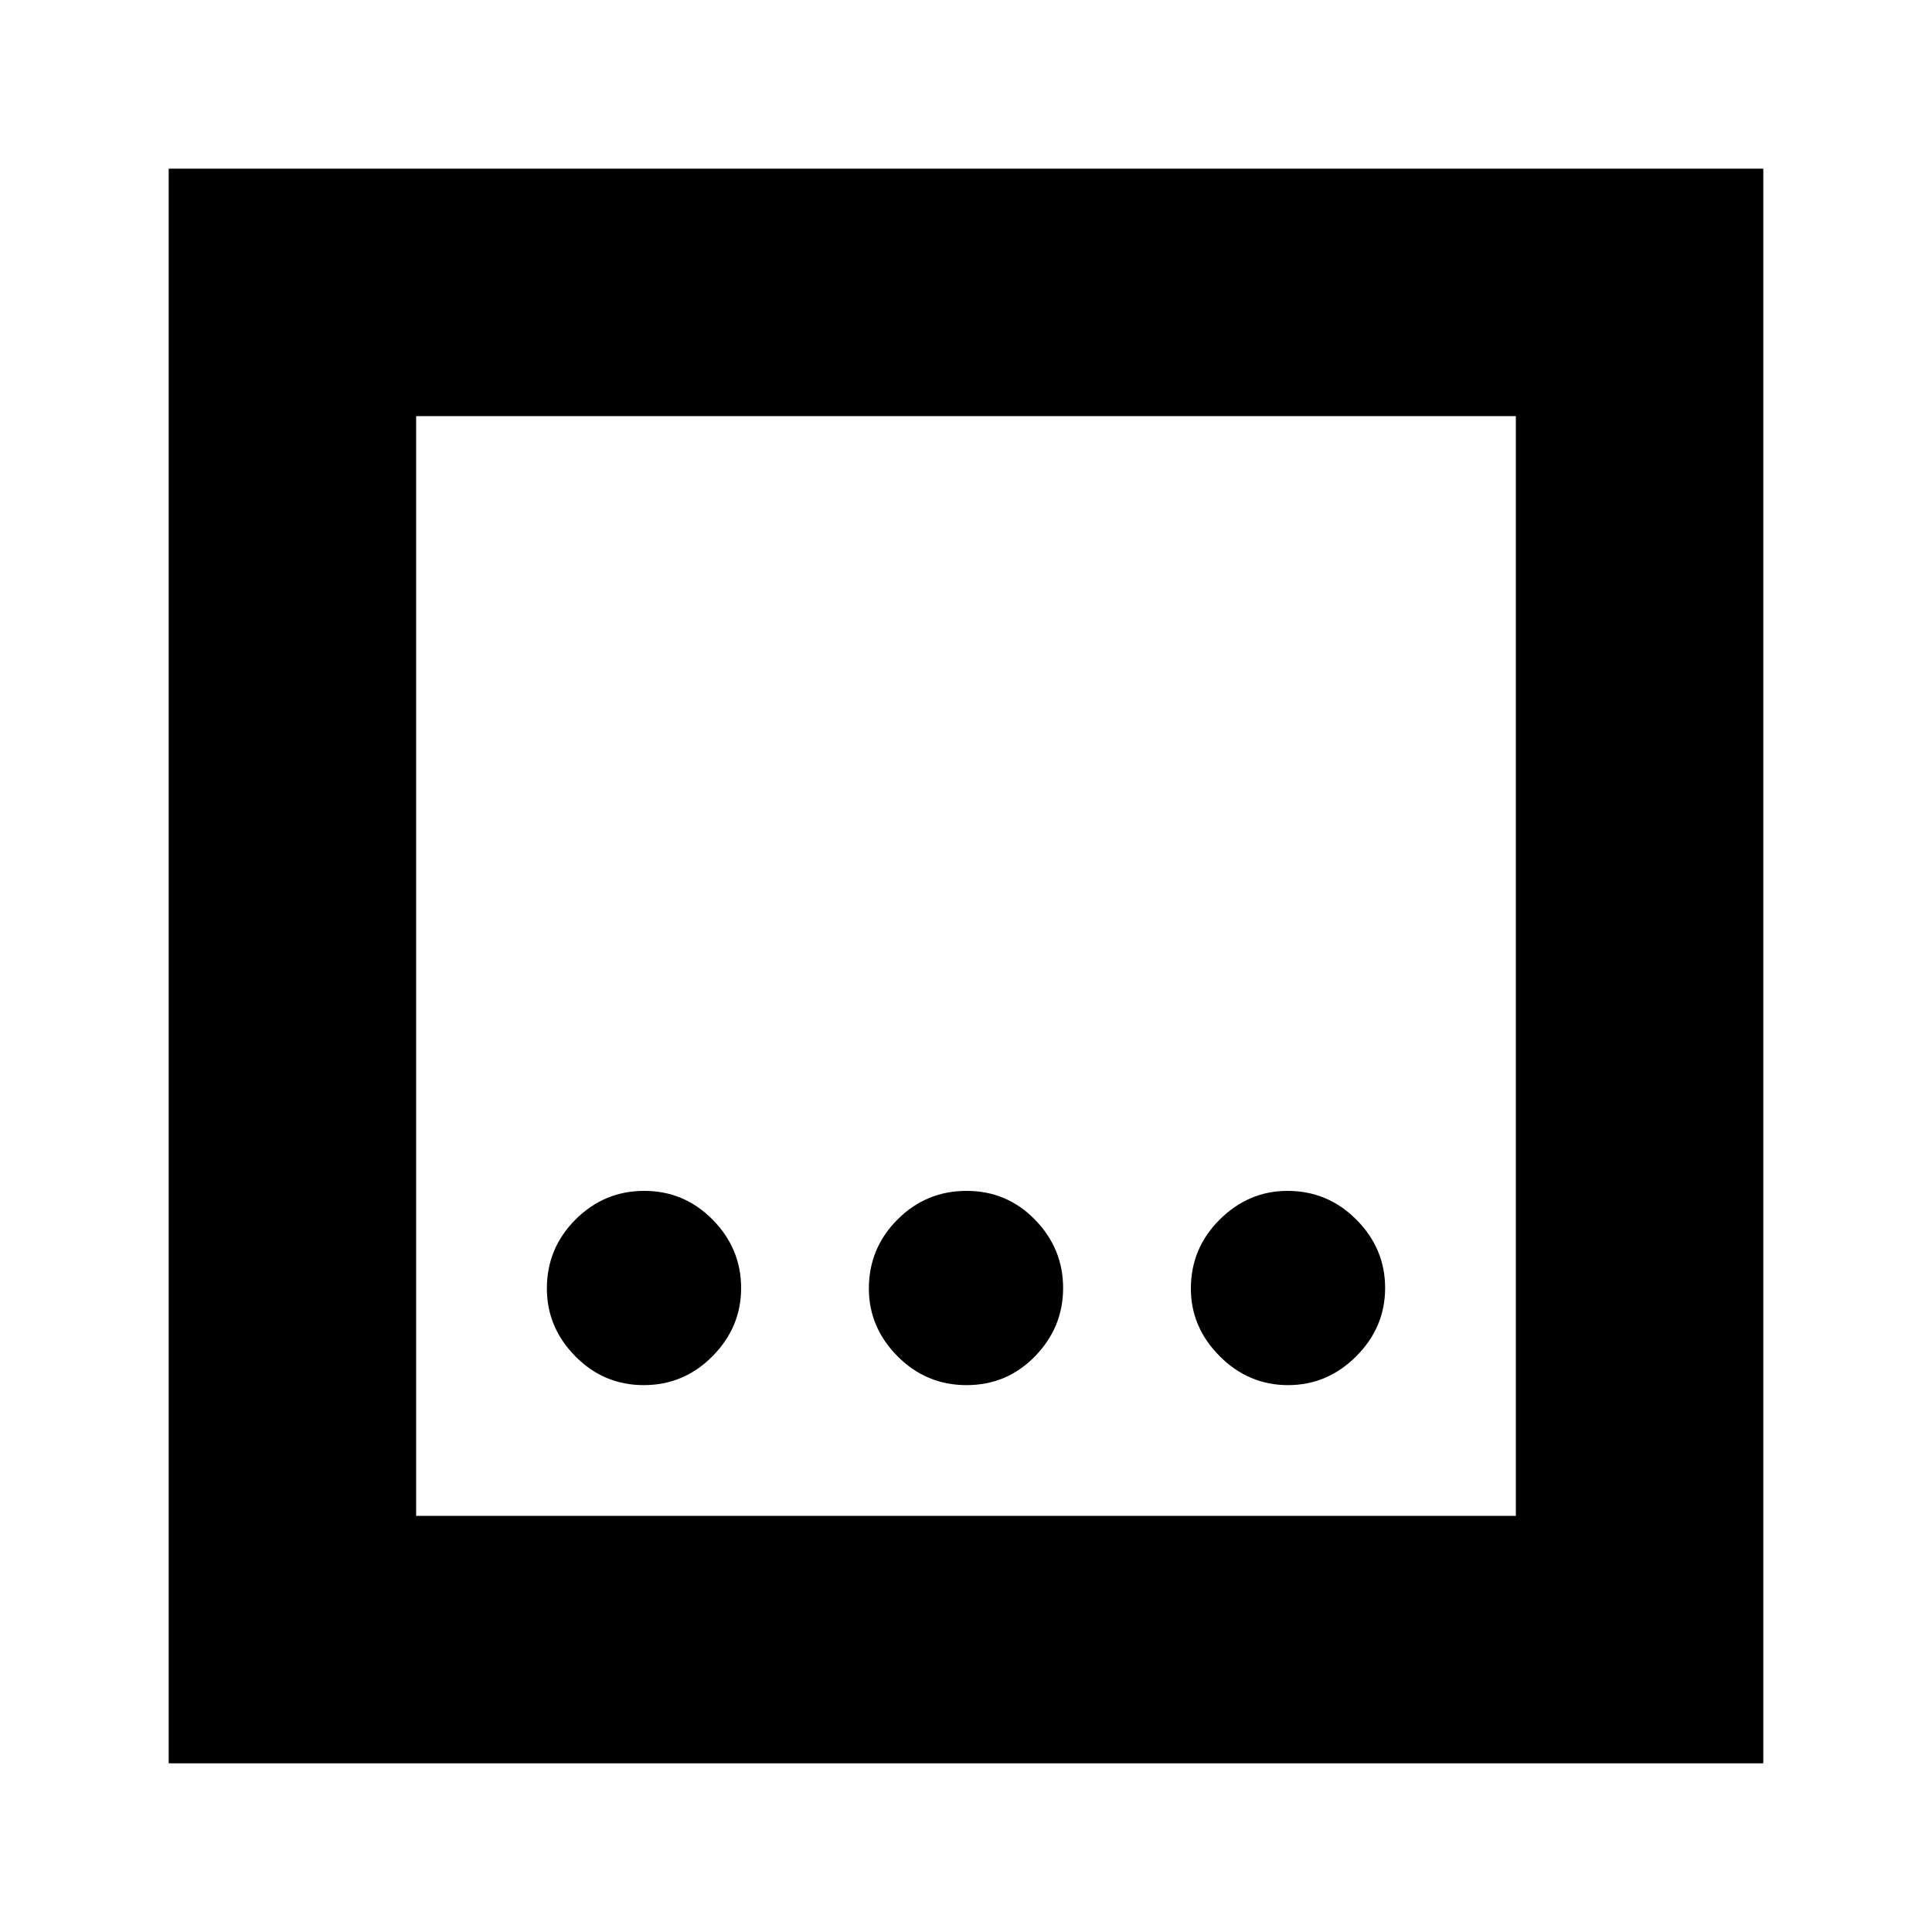 <svg xmlns="http://www.w3.org/2000/svg" height="24" viewBox="0 96 960 960" width="24"><path d="M480.278 784.261q20.079 0 34.031-14.348 13.952-14.348 13.952-33.918t-13.952-33.913q-13.952-14.343-34.031-14.343t-34.309 14.23q-14.23 14.23-14.23 34.309 0 19.287 14.23 33.635 14.23 14.348 34.309 14.348Zm-160.397 0q19.91 0 34.145-14.348 14.235-14.348 14.235-33.918t-14.116-33.913q-14.116-14.343-34.026-14.343-19.91 0-34.145 14.23-14.235 14.23-14.235 34.309 0 19.287 14.116 33.635 14.116 14.348 34.026 14.348Zm320.124 0q19.57 0 33.913-14.348 14.343-14.348 14.343-33.918t-14.23-33.913q-14.23-14.343-34.309-14.343-19.287 0-33.635 14.23-14.348 14.23-14.348 34.309 0 19.287 14.348 33.635 14.348 14.348 33.918 14.348ZM83.825 972.174V179.826h792.349v792.348H83.826Zm122.958-122.957h546.434V302.783H206.783v546.434Zm0-546.434v546.434-546.434Z"/></svg>